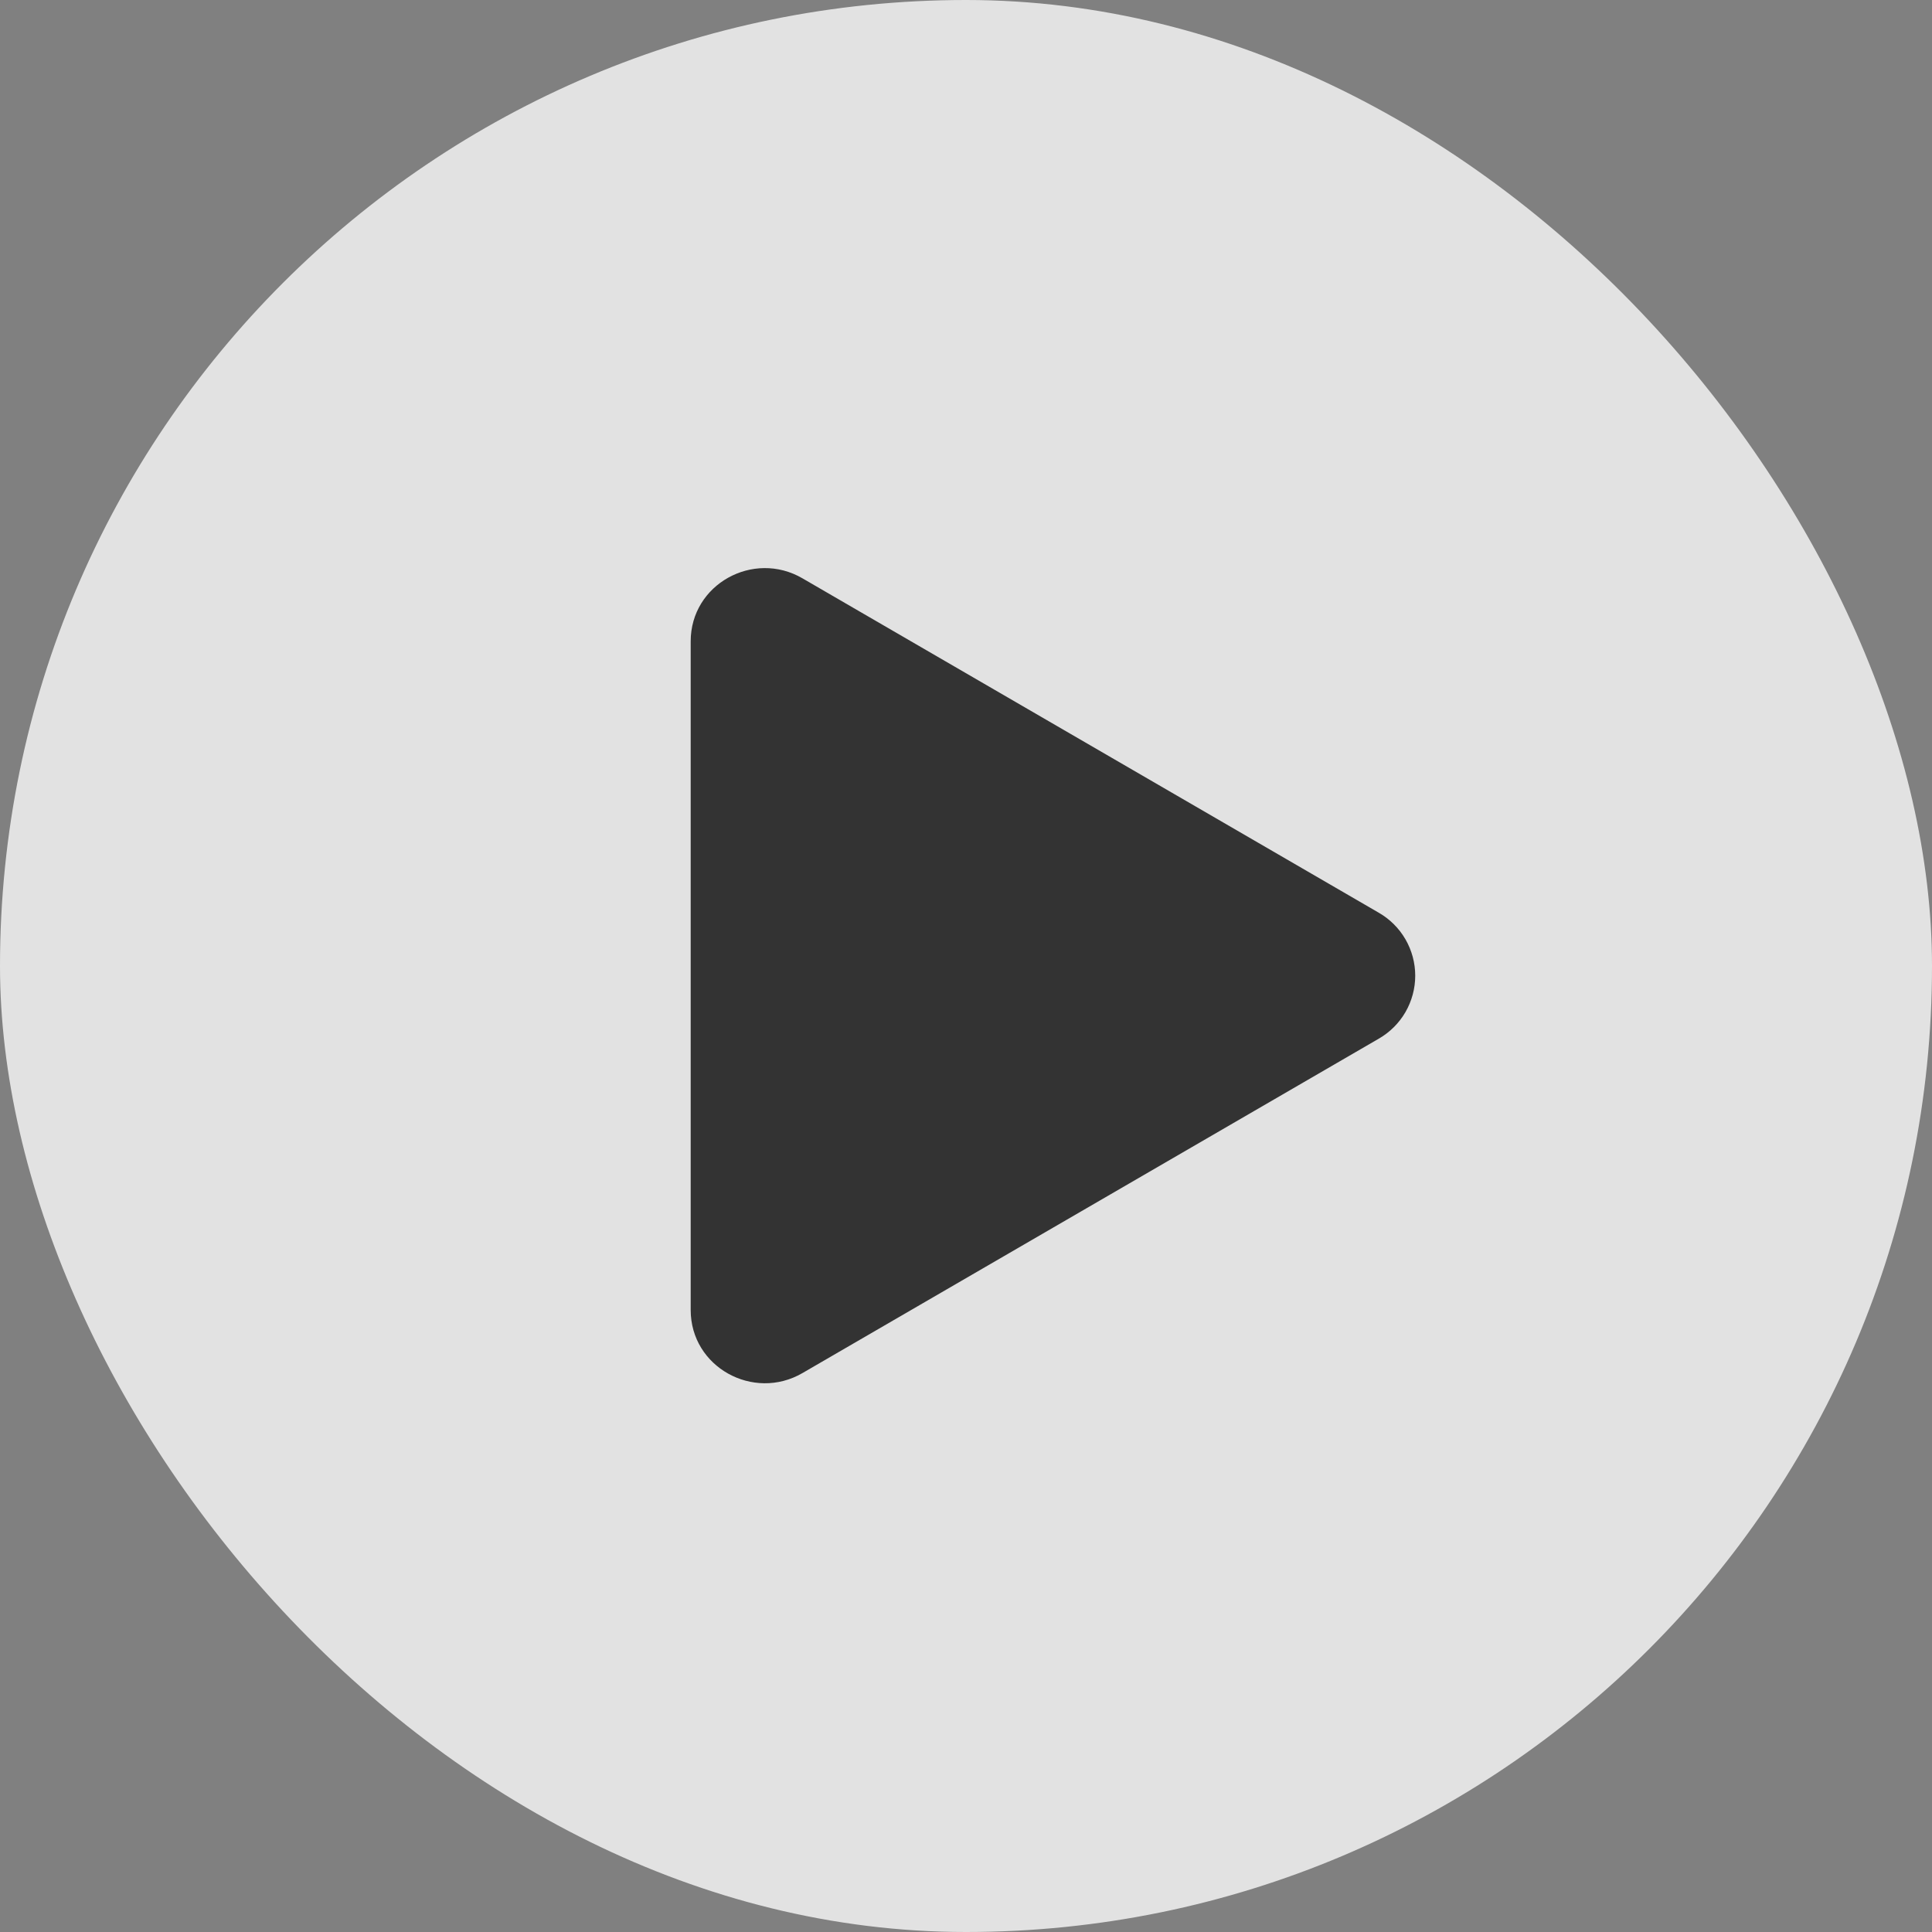 <svg width="100" height="100" viewBox="0 0 100 100" fill="none" xmlns="http://www.w3.org/2000/svg">
<rect x="0" y="0" width="100" height="100" fill="#808080" stroke="none"/>
<rect width="100" height="100" rx="50" fill="white" fill-opacity="0.77"/>
<path d="M71.356 53.767L41.53 71.073C38.998 72.54 35.75 70.764 35.75 67.806V33.194C35.75 30.241 38.994 28.459 41.53 29.931L71.356 47.237C71.932 47.566 72.411 48.041 72.744 48.615C73.076 49.188 73.252 49.839 73.252 50.502C73.252 51.165 73.076 51.816 72.744 52.39C72.411 52.963 71.932 53.438 71.356 53.767Z" fill="#333333"/>
</svg>
